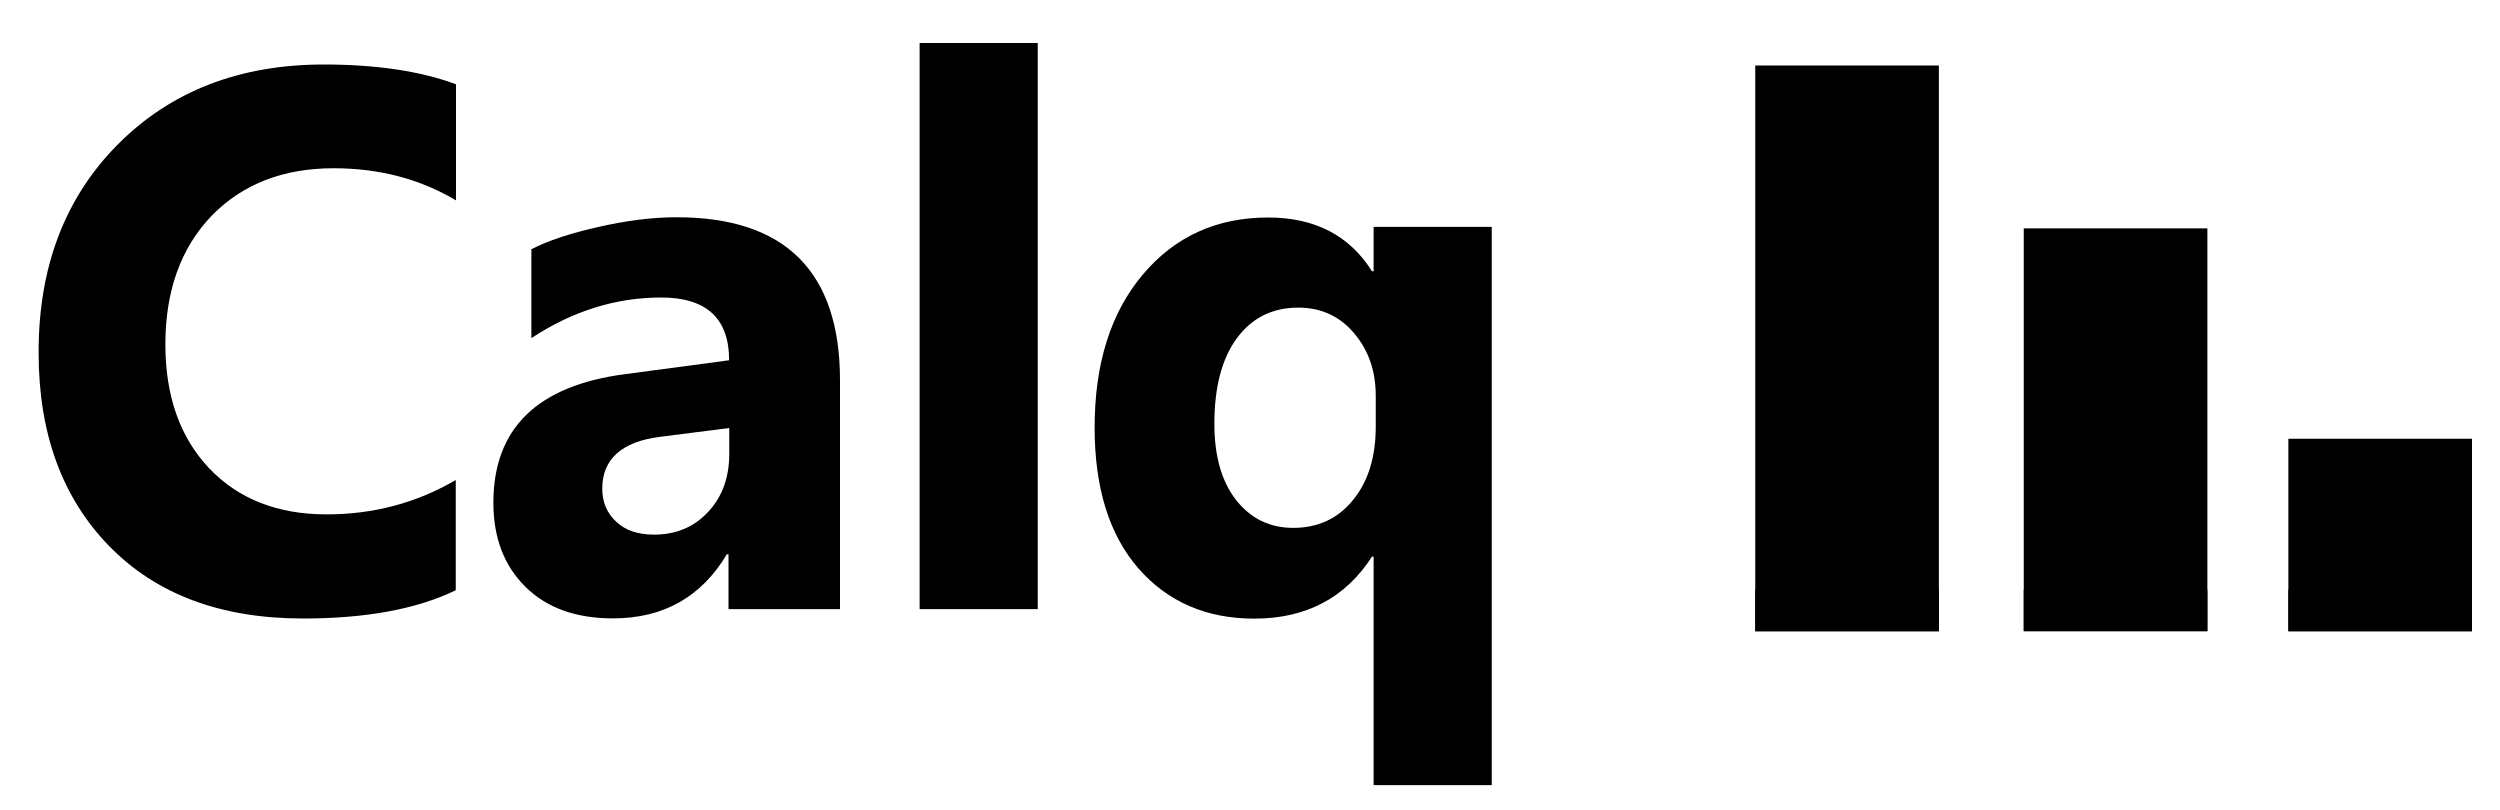 <?xml version="1.0" encoding="utf-8"?>
<!-- Generator: Adobe Illustrator 17.1.0, SVG Export Plug-In . SVG Version: 6.00 Build 0)  -->
<!DOCTYPE svg PUBLIC "-//W3C//DTD SVG 1.1//EN" "http://www.w3.org/Graphics/SVG/1.1/DTD/svg11.dtd">
<svg version="1.1" id="Layer_1" xmlns="http://www.w3.org/2000/svg" xmlns:xlink="http://www.w3.org/1999/xlink" x="0px" y="0px"
	 viewBox="0 424.8 2000 648.1" enable-background="new 0 424.8 2000 648.1" xml:space="preserve">
<g id="Layer_2">
	<g>
		<path d="M364.8,896.9c-31.3,15.2-72,22.7-122.4,22.7c-65.7,0-117.4-19.3-155.1-58C49.7,823,30.9,771.5,30.9,707.2
			c-0.2-68.6,21-124.2,63.3-166.8s97.3-64,164.8-64c41.9,0,77.1,5.2,105.8,15.8v92.9c-28.7-17.1-61.3-25.7-97.9-25.7
			c-40.3,0-72.7,12.6-97.5,37.9c-24.6,25.6-37.1,59.9-37.1,103c0,41.4,11.7,74.4,34.9,99c23.4,24.6,54.7,37,94.1,37
			c37.6,0,72-9.2,103.3-27.5v88.1H364.8z"/>
		<path d="M672.2,912.1h-89.4v-43.9h-1.3c-20.5,34.3-50.9,51.3-91.1,51.3c-29.7,0-53.1-8.4-70.1-25.3
			c-17.1-16.9-25.6-39.3-25.6-67.3c0-59.4,35.2-93.7,105.5-102.8l83.1-11.1c0-33.5-18.2-50.2-54.3-50.2
			c-36.5,0-71.1,10.9-103.9,32.5v-71.1c13.1-6.8,31.1-12.8,53.9-17.9c22.7-5.2,43.6-7.7,62.2-7.7c87.2,0,130.8,43.6,130.8,130.6
			v182.8H672.2z M583.4,787.9v-20.7l-55.6,7.1c-30.6,3.9-46,17.9-46,41.5c0,10.7,3.8,19.6,11.2,26.4c7.4,7,17.5,10.3,30.3,10.3
			c17.7,0,32.2-6.2,43.3-18.3C577.9,822.1,583.4,806.6,583.4,787.9z"/>
		<path d="M830.2,912.1h-94.5V459.2h94.5V912.1z"/>
		<path d="M1193.2,1052.9h-94.3V870.1h-1.3c-21.3,33-52.8,49.6-94.1,49.6c-38.4,0-69.3-13.4-92.7-40.1
			c-23.4-26.9-35.1-64.4-35.1-112.8c0-51,12.8-91.8,38.5-122.3c25.7-30.5,59.1-45.7,100.3-45.7c37.4,0,65.1,14.4,83.1,43h1.3v-35.5
			h94.5v446.6H1193.2z M1100.6,766v-24.5c0-19.9-5.8-36.6-17.4-50.2c-11.5-13.6-26.4-20.4-44.5-20.4c-20.9,0-37.3,8.2-49.3,24.6
			c-12,16.4-17.9,39.2-17.9,68.2c0,26.1,5.8,46.4,17.5,61.3c11.7,14.7,26.9,22.1,45.5,22.1c19.9,0,35.9-7.4,48-22.4
			C1094.6,809.9,1100.6,790.3,1100.6,766z"/>
	</g>
	<g>
		<g>
			<rect x="1404.2" y="477.2" width="146.9" height="452.6"/>
			<rect x="1404.2" y="896.6" width="146.9" height="33.2"/>
		</g>
		<g>
			<rect x="1619" y="607.5" width="146.9" height="322.2"/>
			<rect x="1619" y="896.6" width="146.9" height="33.2"/>
		</g>
		<g>
			<rect x="1830.7" y="775.8" width="146.9" height="154"/>
			<rect x="1830.7" y="896.6" width="146.9" height="33.2"/>
		</g>
	</g>
</g>
</svg>
